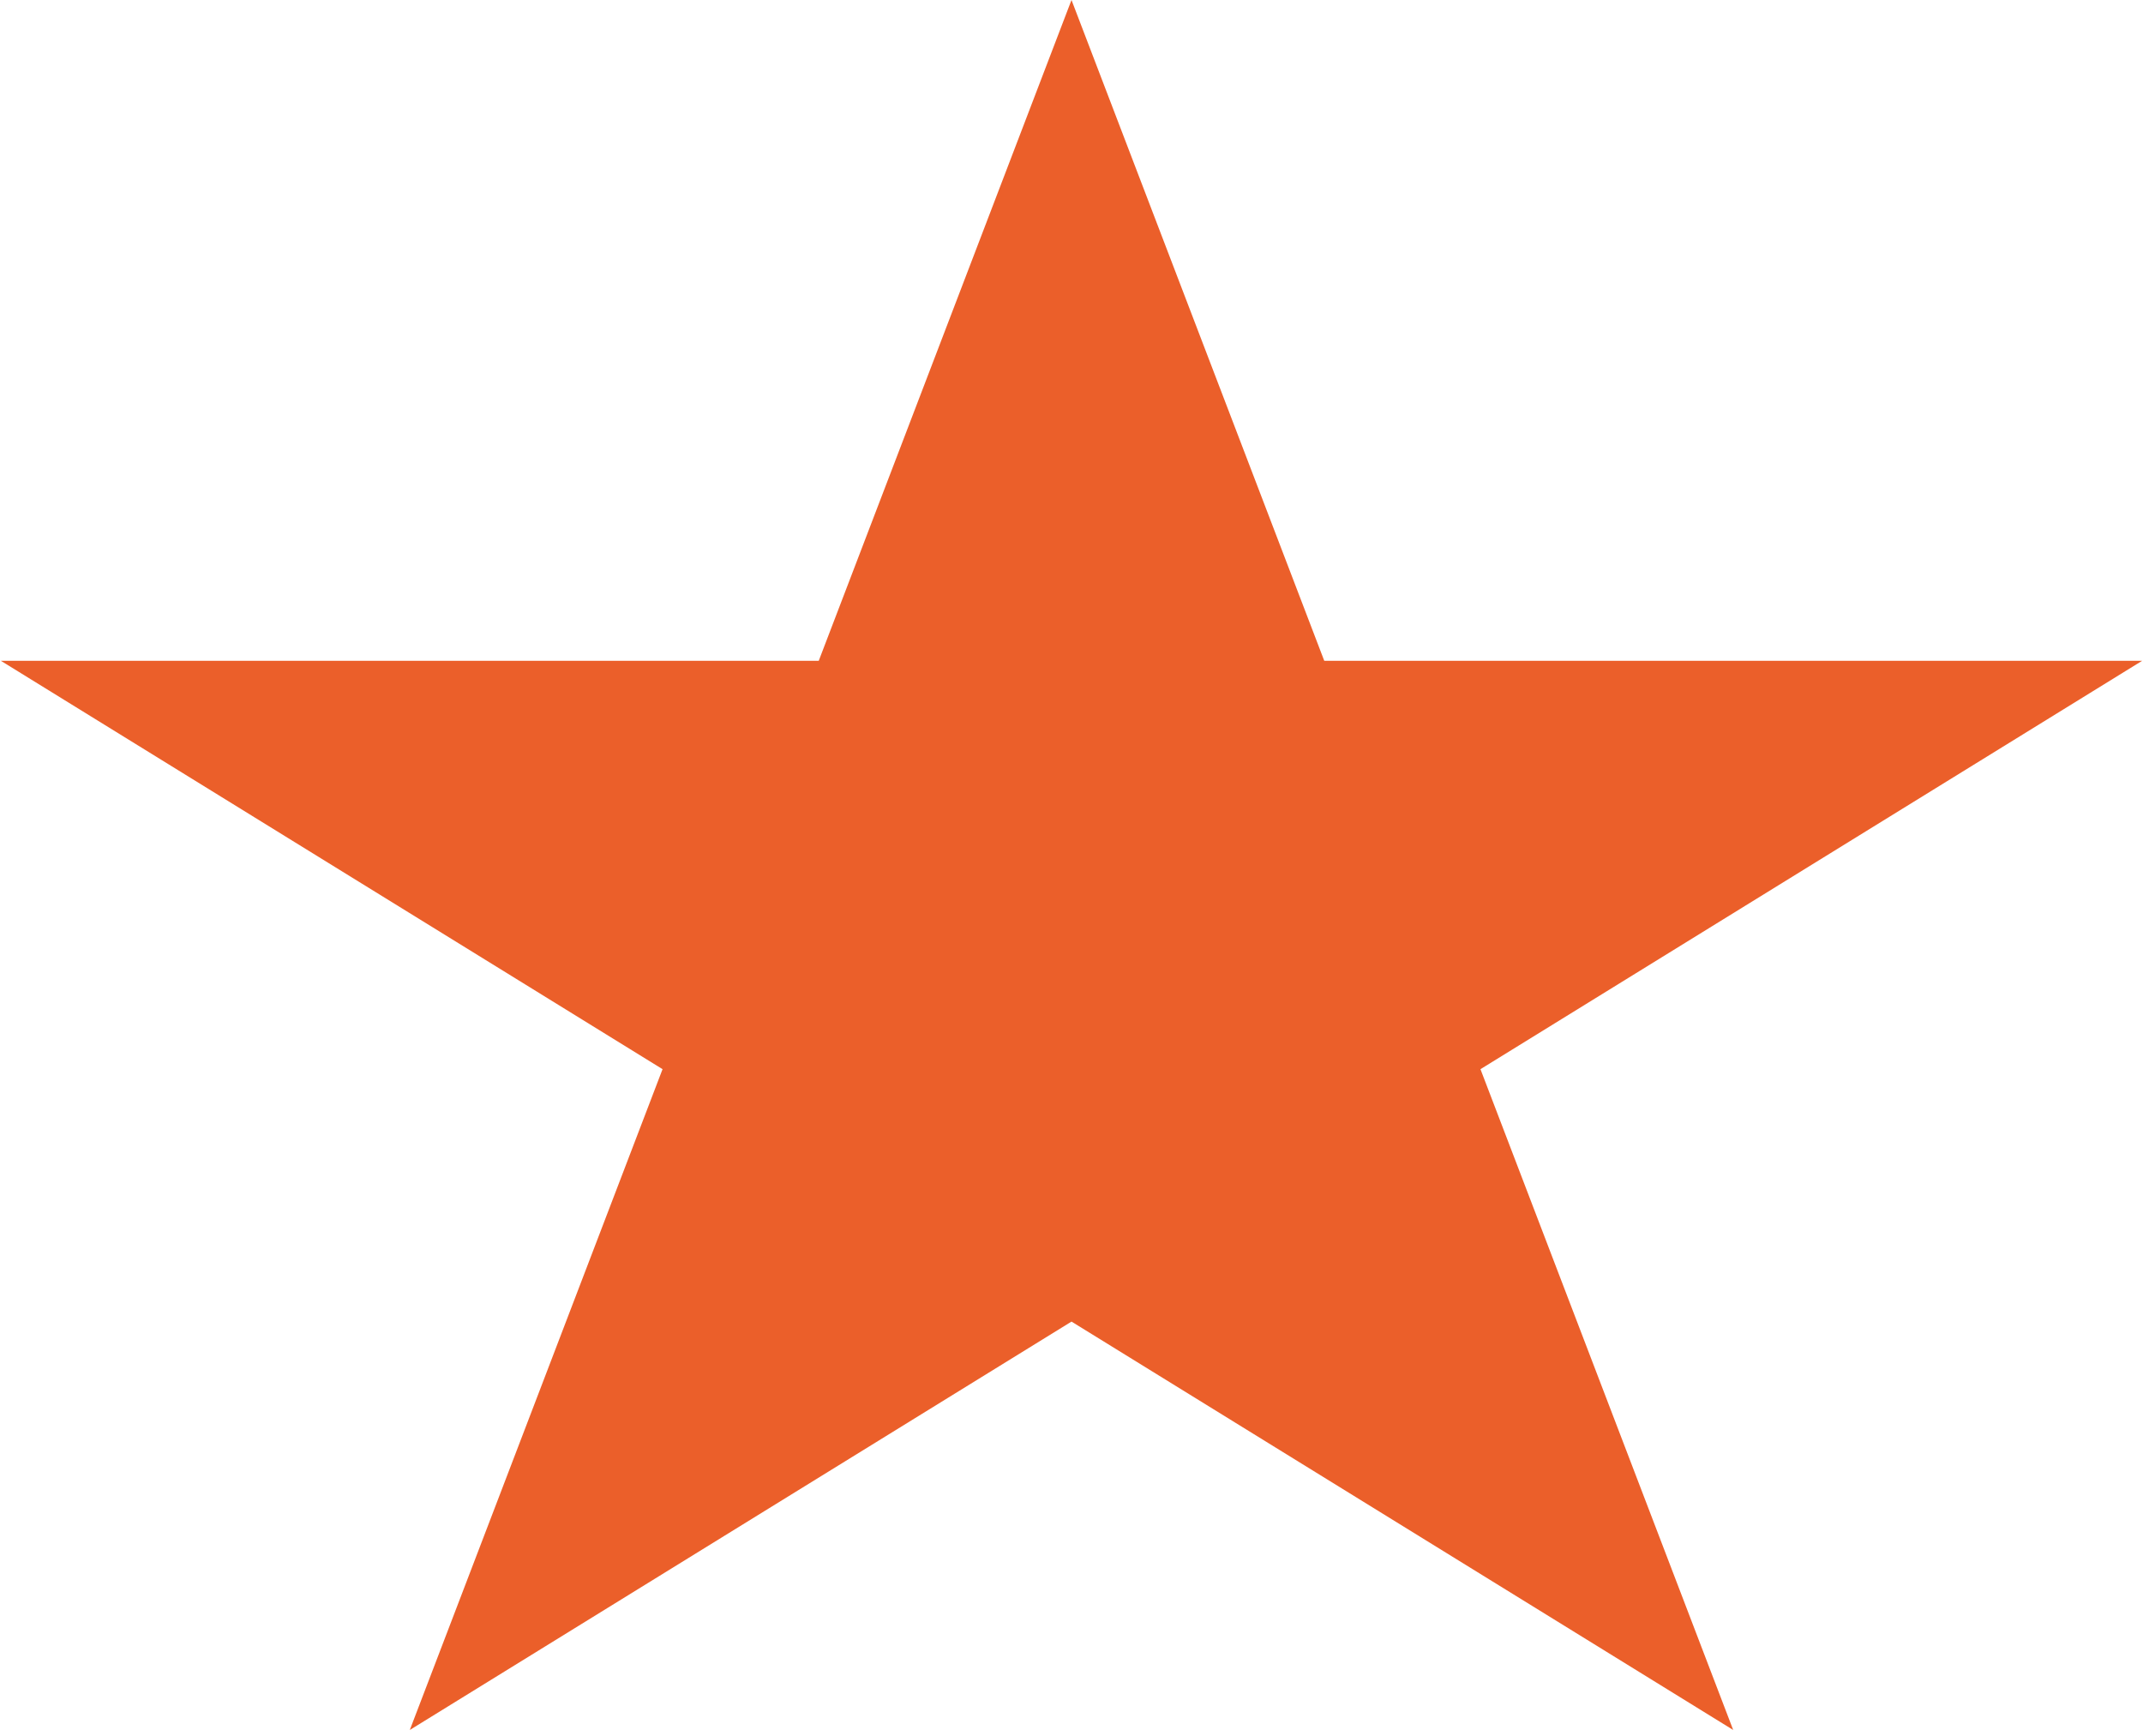 <svg width="158" height="128" viewBox="0 0 158 128" fill="none" xmlns="http://www.w3.org/2000/svg">
<path d="M79 0L97.635 48.714H157.938L109.152 78.821L127.786 127.536L79 97.429L30.214 127.536L48.849 78.821L0.062 48.714H60.365L79 0Z" fill="#EB5F2A"/>
</svg>
